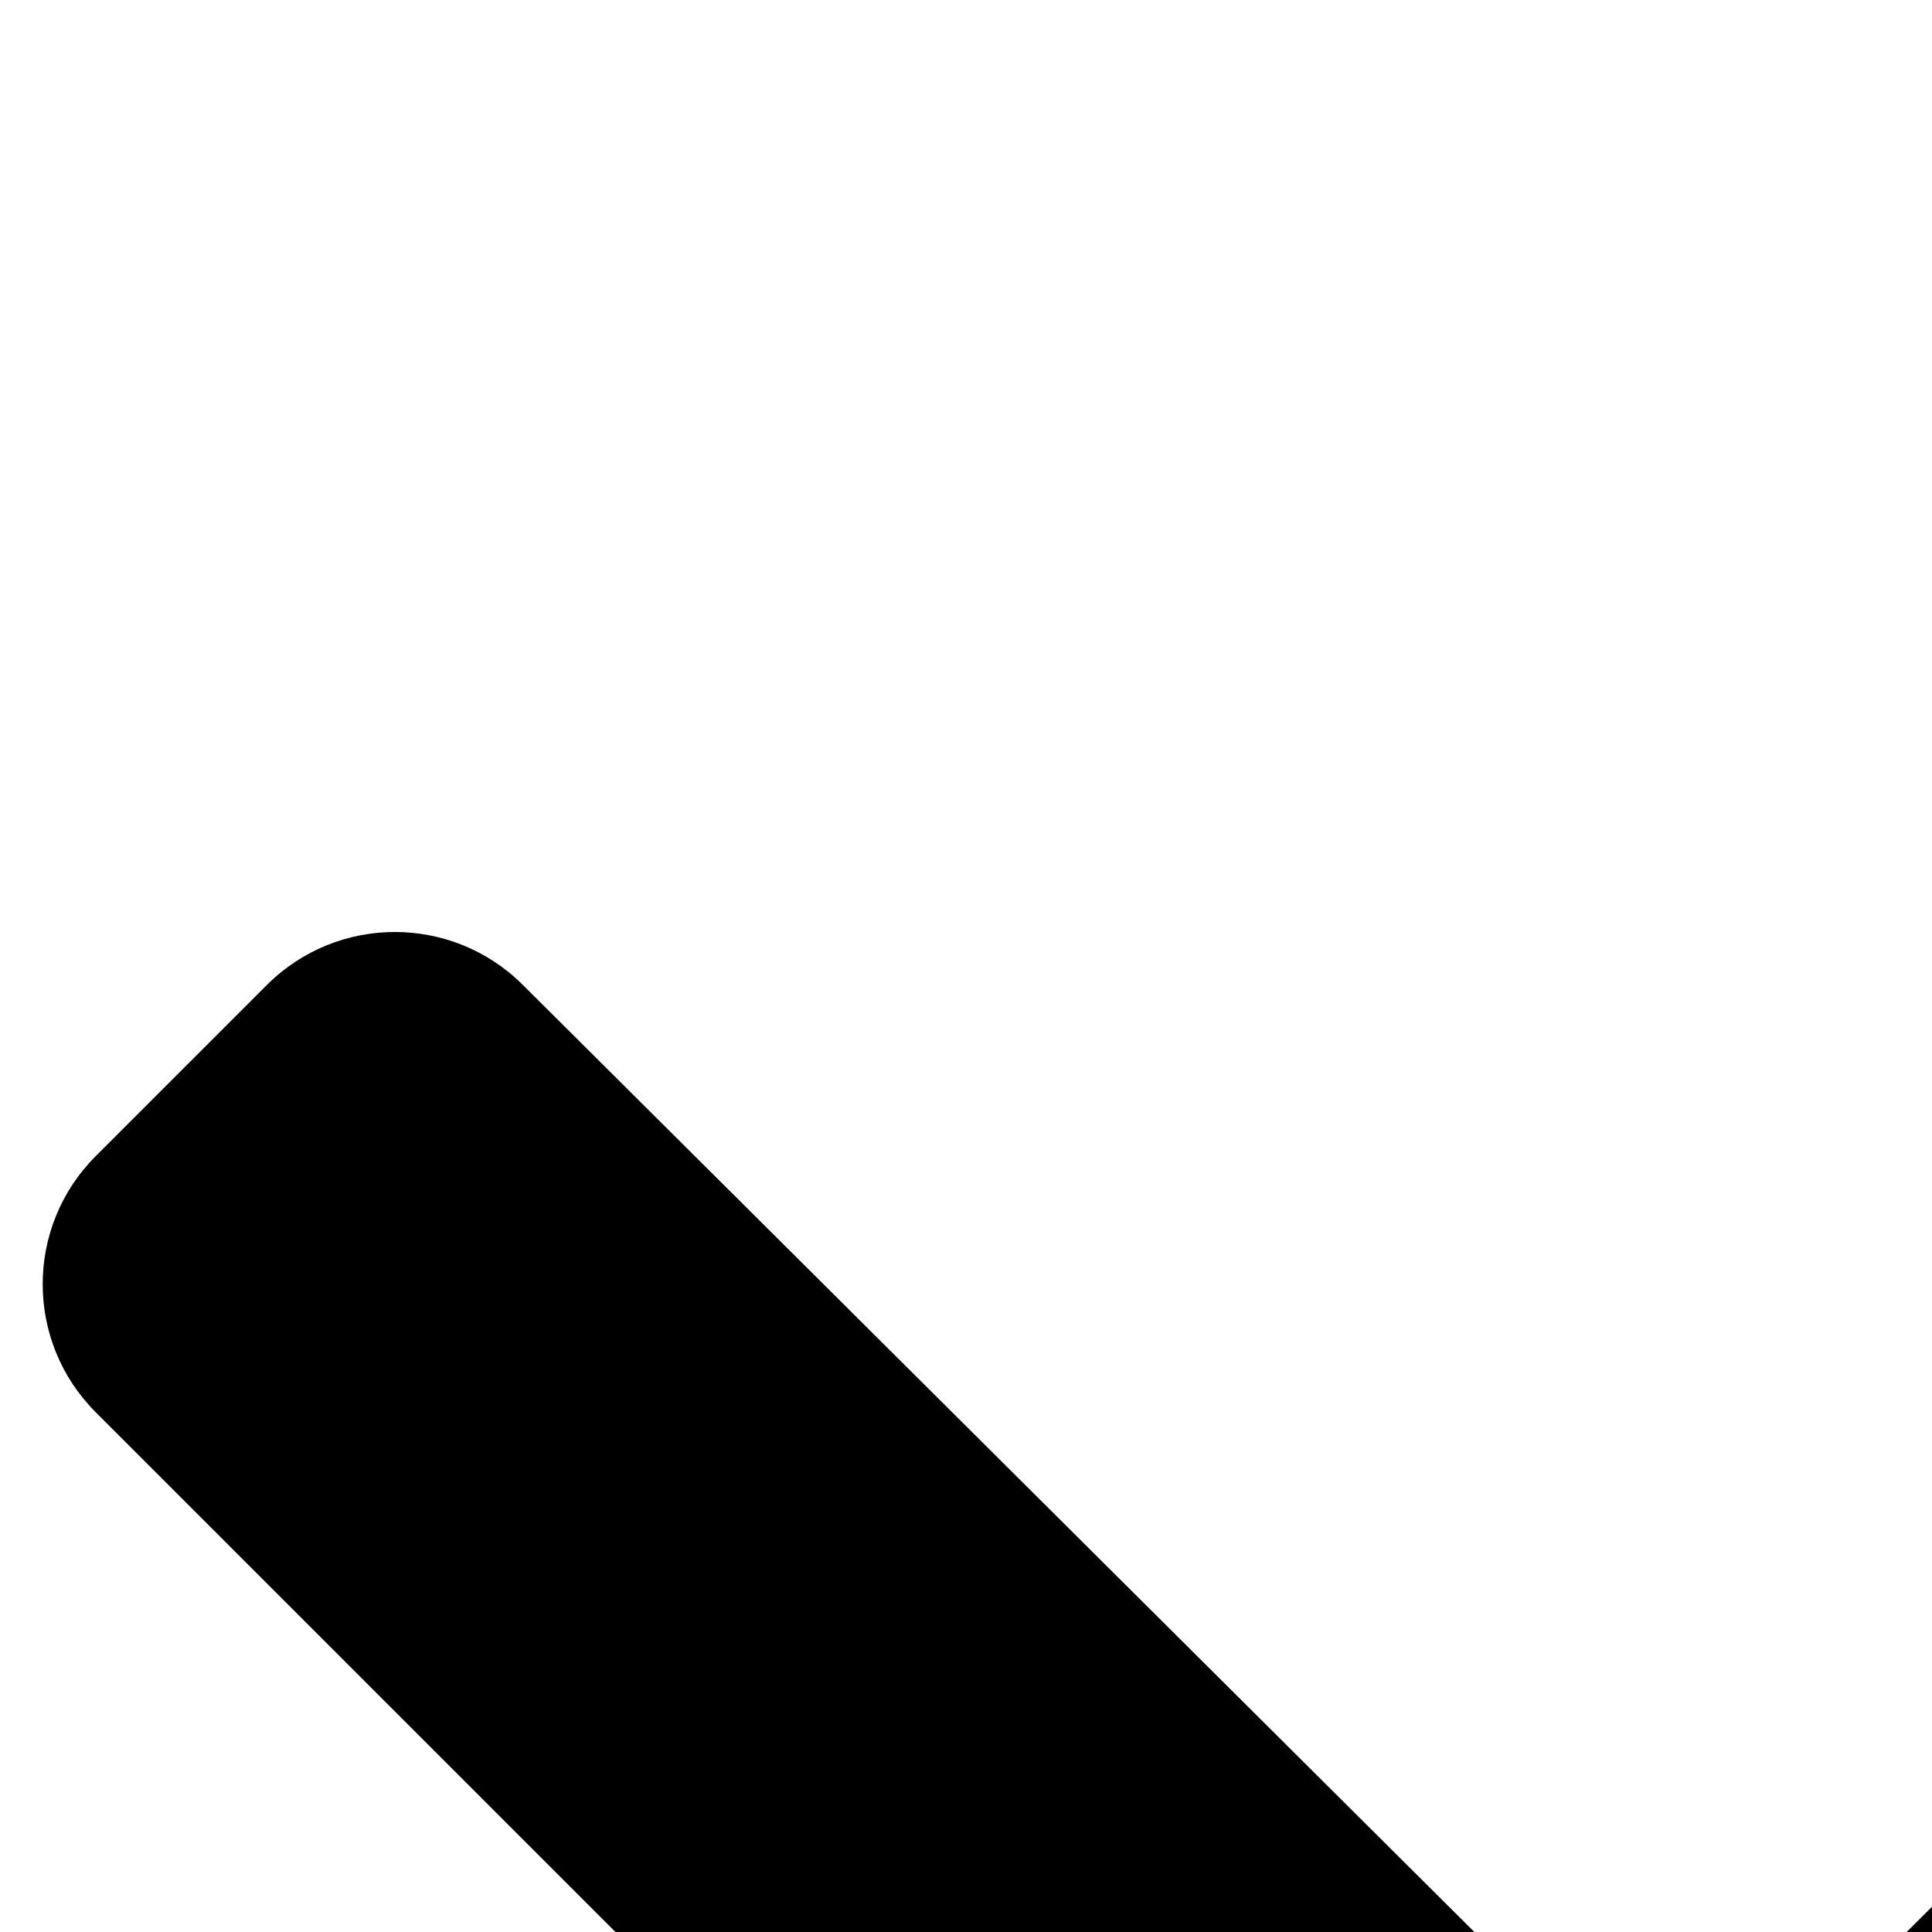 <svg aria-hidden="true" class="svg-inline--fa fa-chevron-down fa-w-14" data-icon="chevron-down" data-prefix="fas" focusable="false" role="img" viewbox="0 0 448 512" xmlns="http://www.w3.org/2000/svg" width="256" height="256"><path d="M207.029 381.476L12.686 187.132c-9.373-9.373-9.373-24.569 0-33.941l22.667-22.667c9.357-9.357 24.522-9.375 33.901-.04L224 284.505l154.745-154.021c9.379-9.335 24.544-9.317 33.901.04l22.667 22.667c9.373 9.373 9.373 24.569 0 33.941L240.971 381.476c-9.373 9.372-24.569 9.372-33.942 0z"></path></svg>